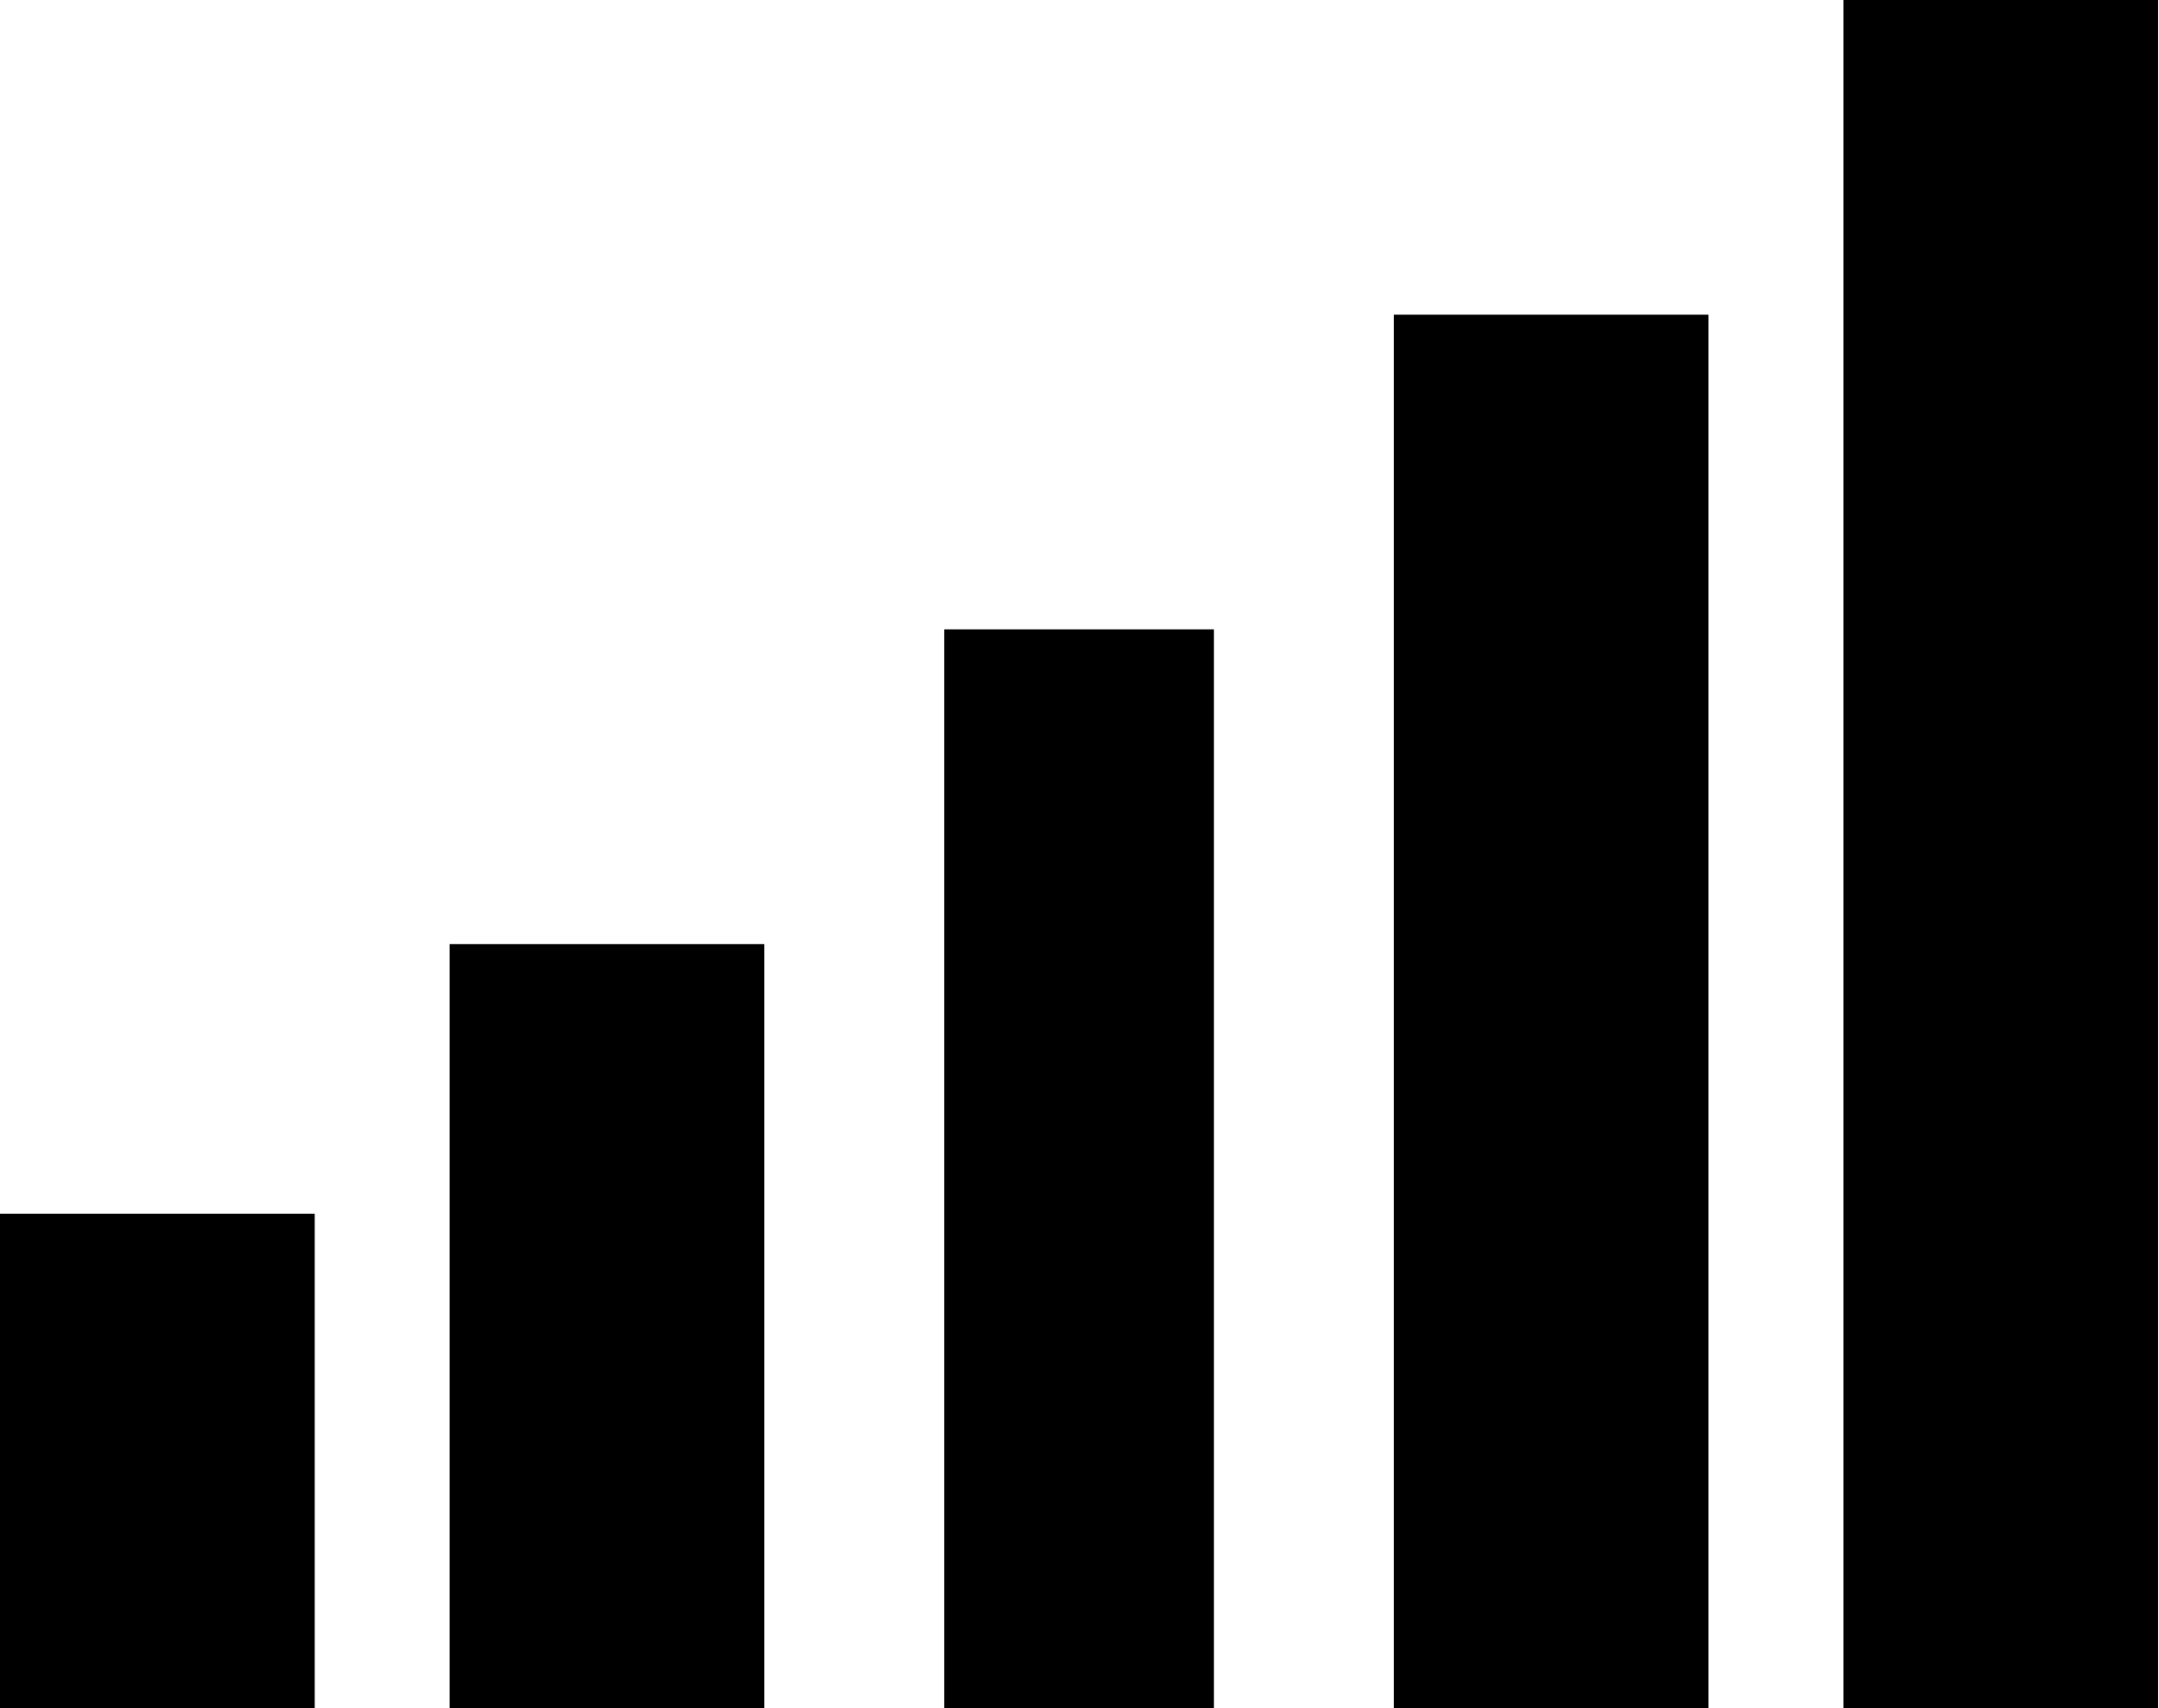 <?xml version="1.0" standalone="no"?><!DOCTYPE svg PUBLIC "-//W3C//DTD SVG 1.1//EN" "http://www.w3.org/Graphics/SVG/1.1/DTD/svg11.dtd"><svg t="1641895759161" class="icon" viewBox="0 0 1294 1024" version="1.1" xmlns="http://www.w3.org/2000/svg" p-id="2951" xmlns:xlink="http://www.w3.org/1999/xlink" width="252.734" height="200"><defs><style type="text/css"></style></defs><path d="M0 727.579l188.632 0 0 296.421-188.632 0 0-296.421Z" p-id="2952"></path><path d="M269.474 565.895l188.632 0 0 458.105-188.632 0 0-458.105Z" p-id="2953"></path><path d="M565.895 377.263l161.684 0 0 646.737-161.684 0 0-646.737Z" p-id="2954"></path><path d="M835.368 188.632l188.632 0 0 835.368-188.632 0 0-835.368Z" p-id="2955"></path><path d="M1104.842 0l188.632 0 0 1024-188.632 0 0-1024Z" p-id="2956"></path></svg>